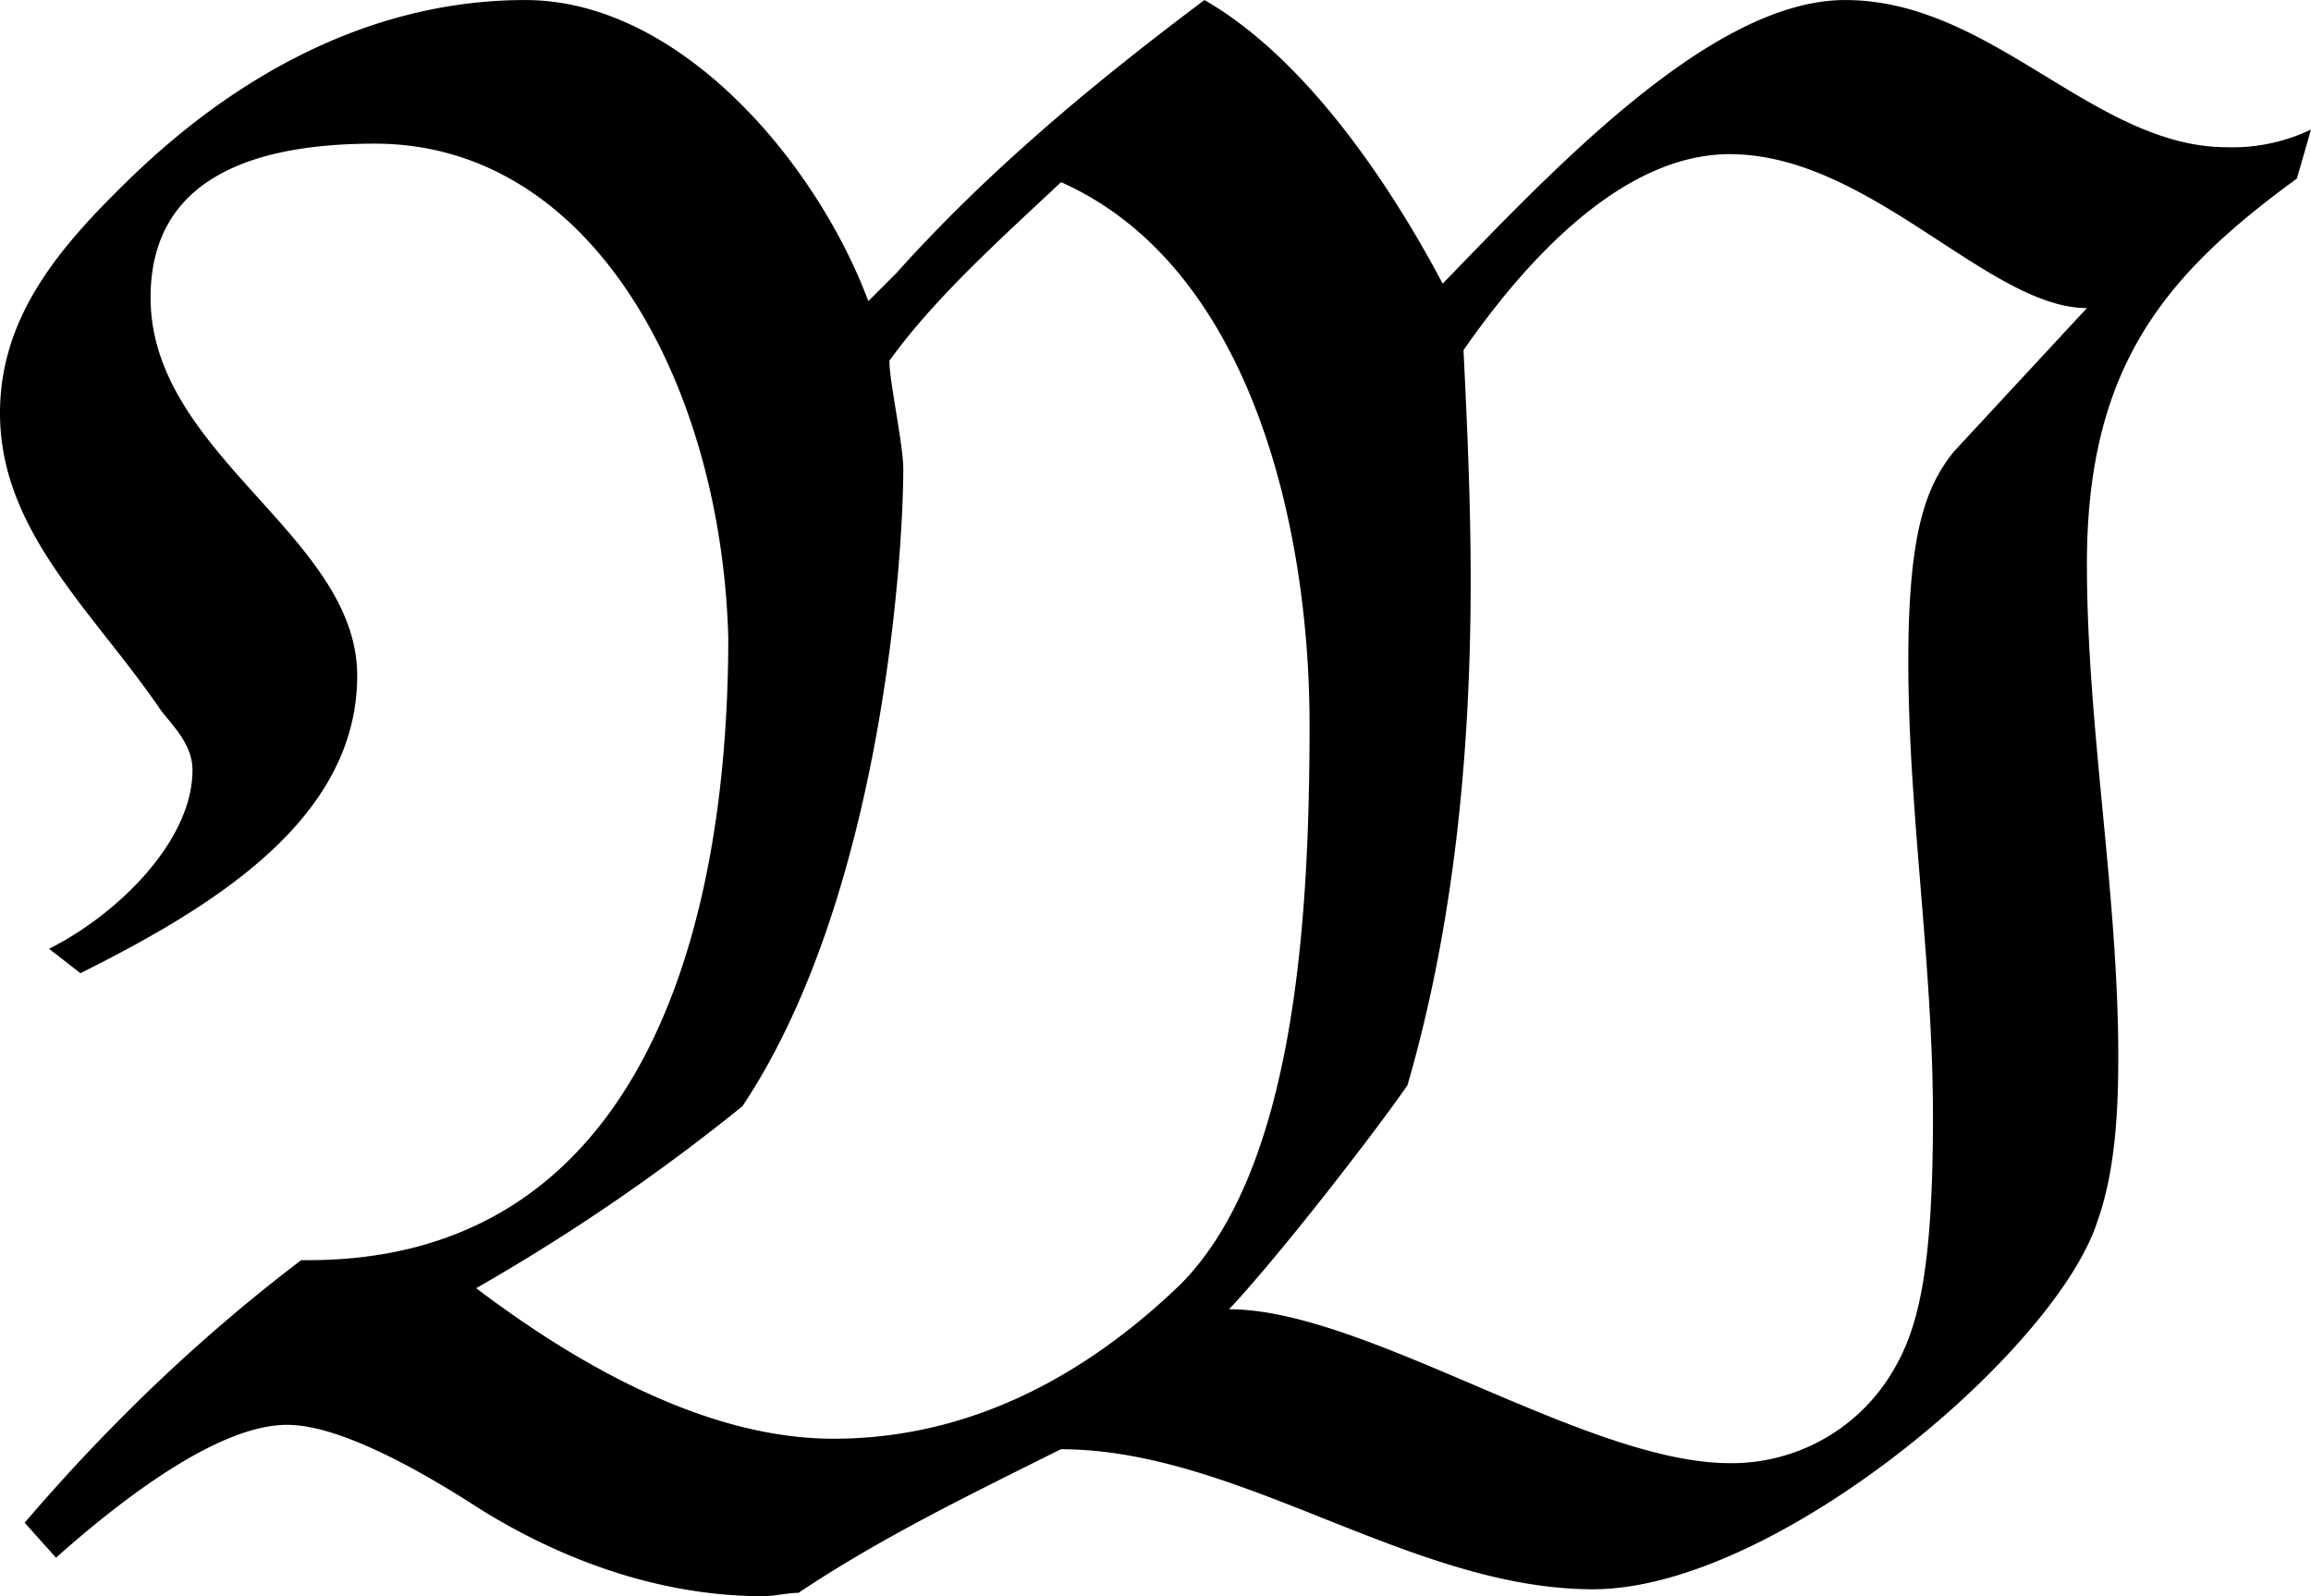 <svg xmlns="http://www.w3.org/2000/svg" xmlns:xlink="http://www.w3.org/1999/xlink" width="13.75" height="9.5" viewBox="0 0 10.313 7.125"><svg overflow="visible" x="148.712" y="134.765" transform="translate(-148.915 -127.921)"><path style="stroke:none" d="M8.922-4.828c-.125.156-.203.36-.203.937 0 .672.11 1.344.11 2.032 0 .671-.063.937-.173 1.125a.834.834 0 0 1-.734.421C7.282-.313 6.297-1 5.688-1c.234-.25.656-.797.796-1 .204-.703.282-1.469.282-2.25 0-.36-.016-.703-.032-1.031.25-.36.688-.875 1.188-.875.625 0 1.156.687 1.594.687zM3.516-1.906c.625-.938.718-2.469.718-2.844 0-.11-.062-.39-.062-.484.203-.282.5-.547.766-.797.843.375 1.109 1.531 1.109 2.422 0 .859-.063 1.984-.578 2.5-.422.406-.938.687-1.547.687-.563 0-1.14-.328-1.594-.672a8.983 8.983 0 0 0 1.188-.812zM4.078-5.5c-.234-.625-.844-1.344-1.531-1.344-.938 0-1.594.625-1.828.86-.281.28-.516.578-.516.984 0 .531.422.89.719 1.328.062.078.14.156.14.266 0 .312-.328.64-.64.797l.14.109c.594-.297 1.235-.688 1.235-1.328 0-.625-.922-.985-.922-1.688 0-.53.453-.687 1-.687.984 0 1.547 1.094 1.578 2.203 0 1.344-.406 2.781-1.875 2.781h-.031C1.094-.875.687-.484.313-.047l.14.156c.281-.25.719-.593 1.031-.593.235 0 .594.203.86.375.375.234.812.39 1.265.39.047 0 .11-.015.157-.015.375-.25.765-.438 1.171-.641.797 0 1.563.625 2.375.625.813 0 2.063-1.063 2.25-1.64.079-.22.094-.485.094-.735 0-.734-.14-1.469-.14-2.203 0-.89.359-1.297.937-1.719l.063-.219a.81.81 0 0 1-.375.079c-.594 0-1.047-.657-1.704-.657-.593 0-1.296.75-1.796 1.266-.157-.297-.547-.969-1.063-1.266-.5.375-.969.766-1.375 1.219zm0 0"/></svg></svg>